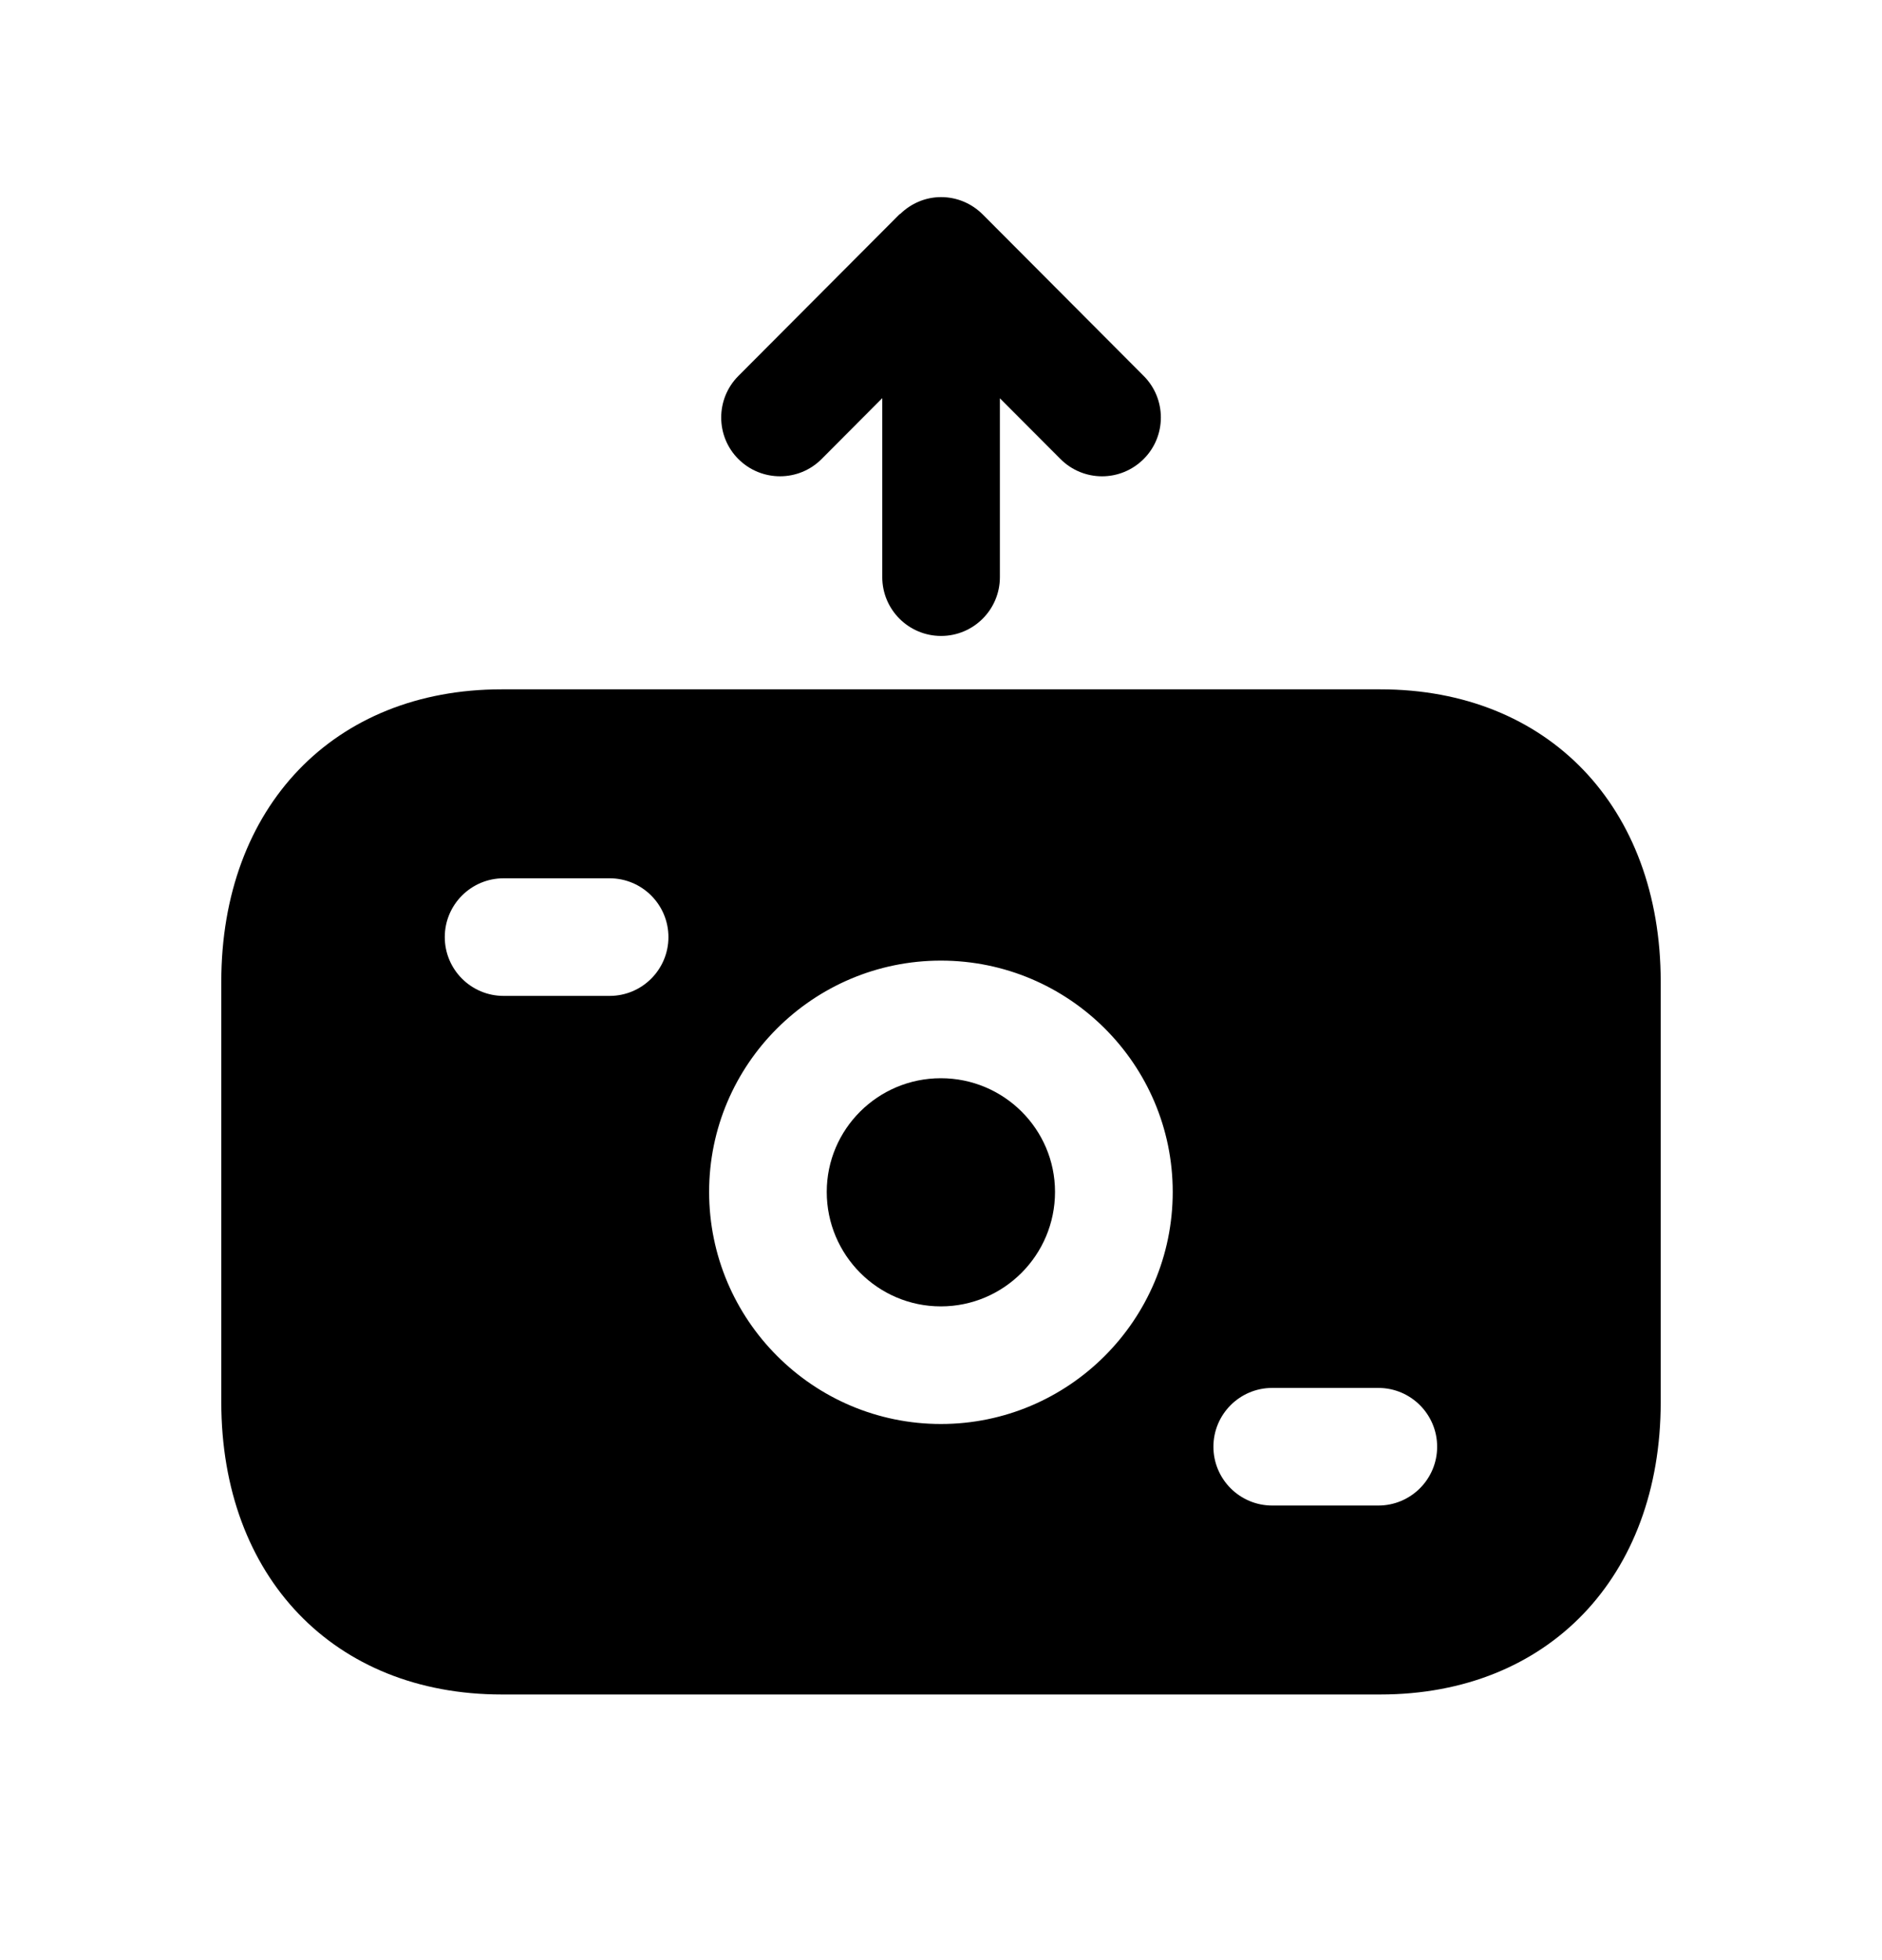 <svg width="24" height="25" viewBox="0 0 24 25" fill="none" xmlns="http://www.w3.org/2000/svg">
<path fill-rule="evenodd" clip-rule="evenodd" d="M10.478 5.854L11.251 5.078V7.361C11.251 7.775 11.587 8.111 12.001 8.111C12.415 8.111 12.751 7.775 12.751 7.361V5.08L13.523 5.854C13.669 6.001 13.862 6.075 14.054 6.075C14.246 6.075 14.437 6.001 14.583 5.856C14.877 5.564 14.877 5.088 14.585 4.795L12.534 2.737C12.398 2.6 12.21 2.514 12.001 2.514C11.8 2.514 11.618 2.596 11.483 2.726C11.479 2.73 11.473 2.731 11.469 2.735L9.416 4.795C9.124 5.088 9.124 5.564 9.417 5.856C9.711 6.148 10.186 6.148 10.478 5.854Z" fill="black"/>
<path fill-rule="evenodd" clip-rule="evenodd" d="M11.998 13.752C11.195 13.752 10.543 14.402 10.543 15.202C10.543 16.007 11.195 16.662 11.998 16.662C12.802 16.662 13.454 16.007 13.454 15.202C13.454 14.402 12.802 13.752 11.998 13.752Z" fill="black"/>
<path fill-rule="evenodd" clip-rule="evenodd" d="M17.577 19.202H16.224C15.81 19.202 15.474 18.866 15.474 18.452C15.474 18.038 15.81 17.702 16.224 17.702H17.577C17.991 17.702 18.327 18.038 18.327 18.452C18.327 18.866 17.991 19.202 17.577 19.202ZM11.999 18.162C10.369 18.162 9.043 16.834 9.043 15.202C9.043 13.575 10.369 12.252 11.999 12.252C13.629 12.252 14.955 13.575 14.955 15.202C14.955 16.834 13.629 18.162 11.999 18.162ZM7.774 12.702H6.422C6.008 12.702 5.672 12.366 5.672 11.952C5.672 11.538 6.008 11.202 6.422 11.202H7.774C8.188 11.202 8.524 11.538 8.524 11.952C8.524 12.366 8.188 12.702 7.774 12.702ZM17.603 8.792H6.396C4.259 8.792 2.822 10.291 2.822 12.522V17.882C2.822 20.113 4.26 21.612 6.398 21.612H17.603C19.741 21.612 21.178 20.113 21.178 17.882V12.522C21.178 10.291 19.741 8.792 17.603 8.792Z" fill="black"/>
</svg>